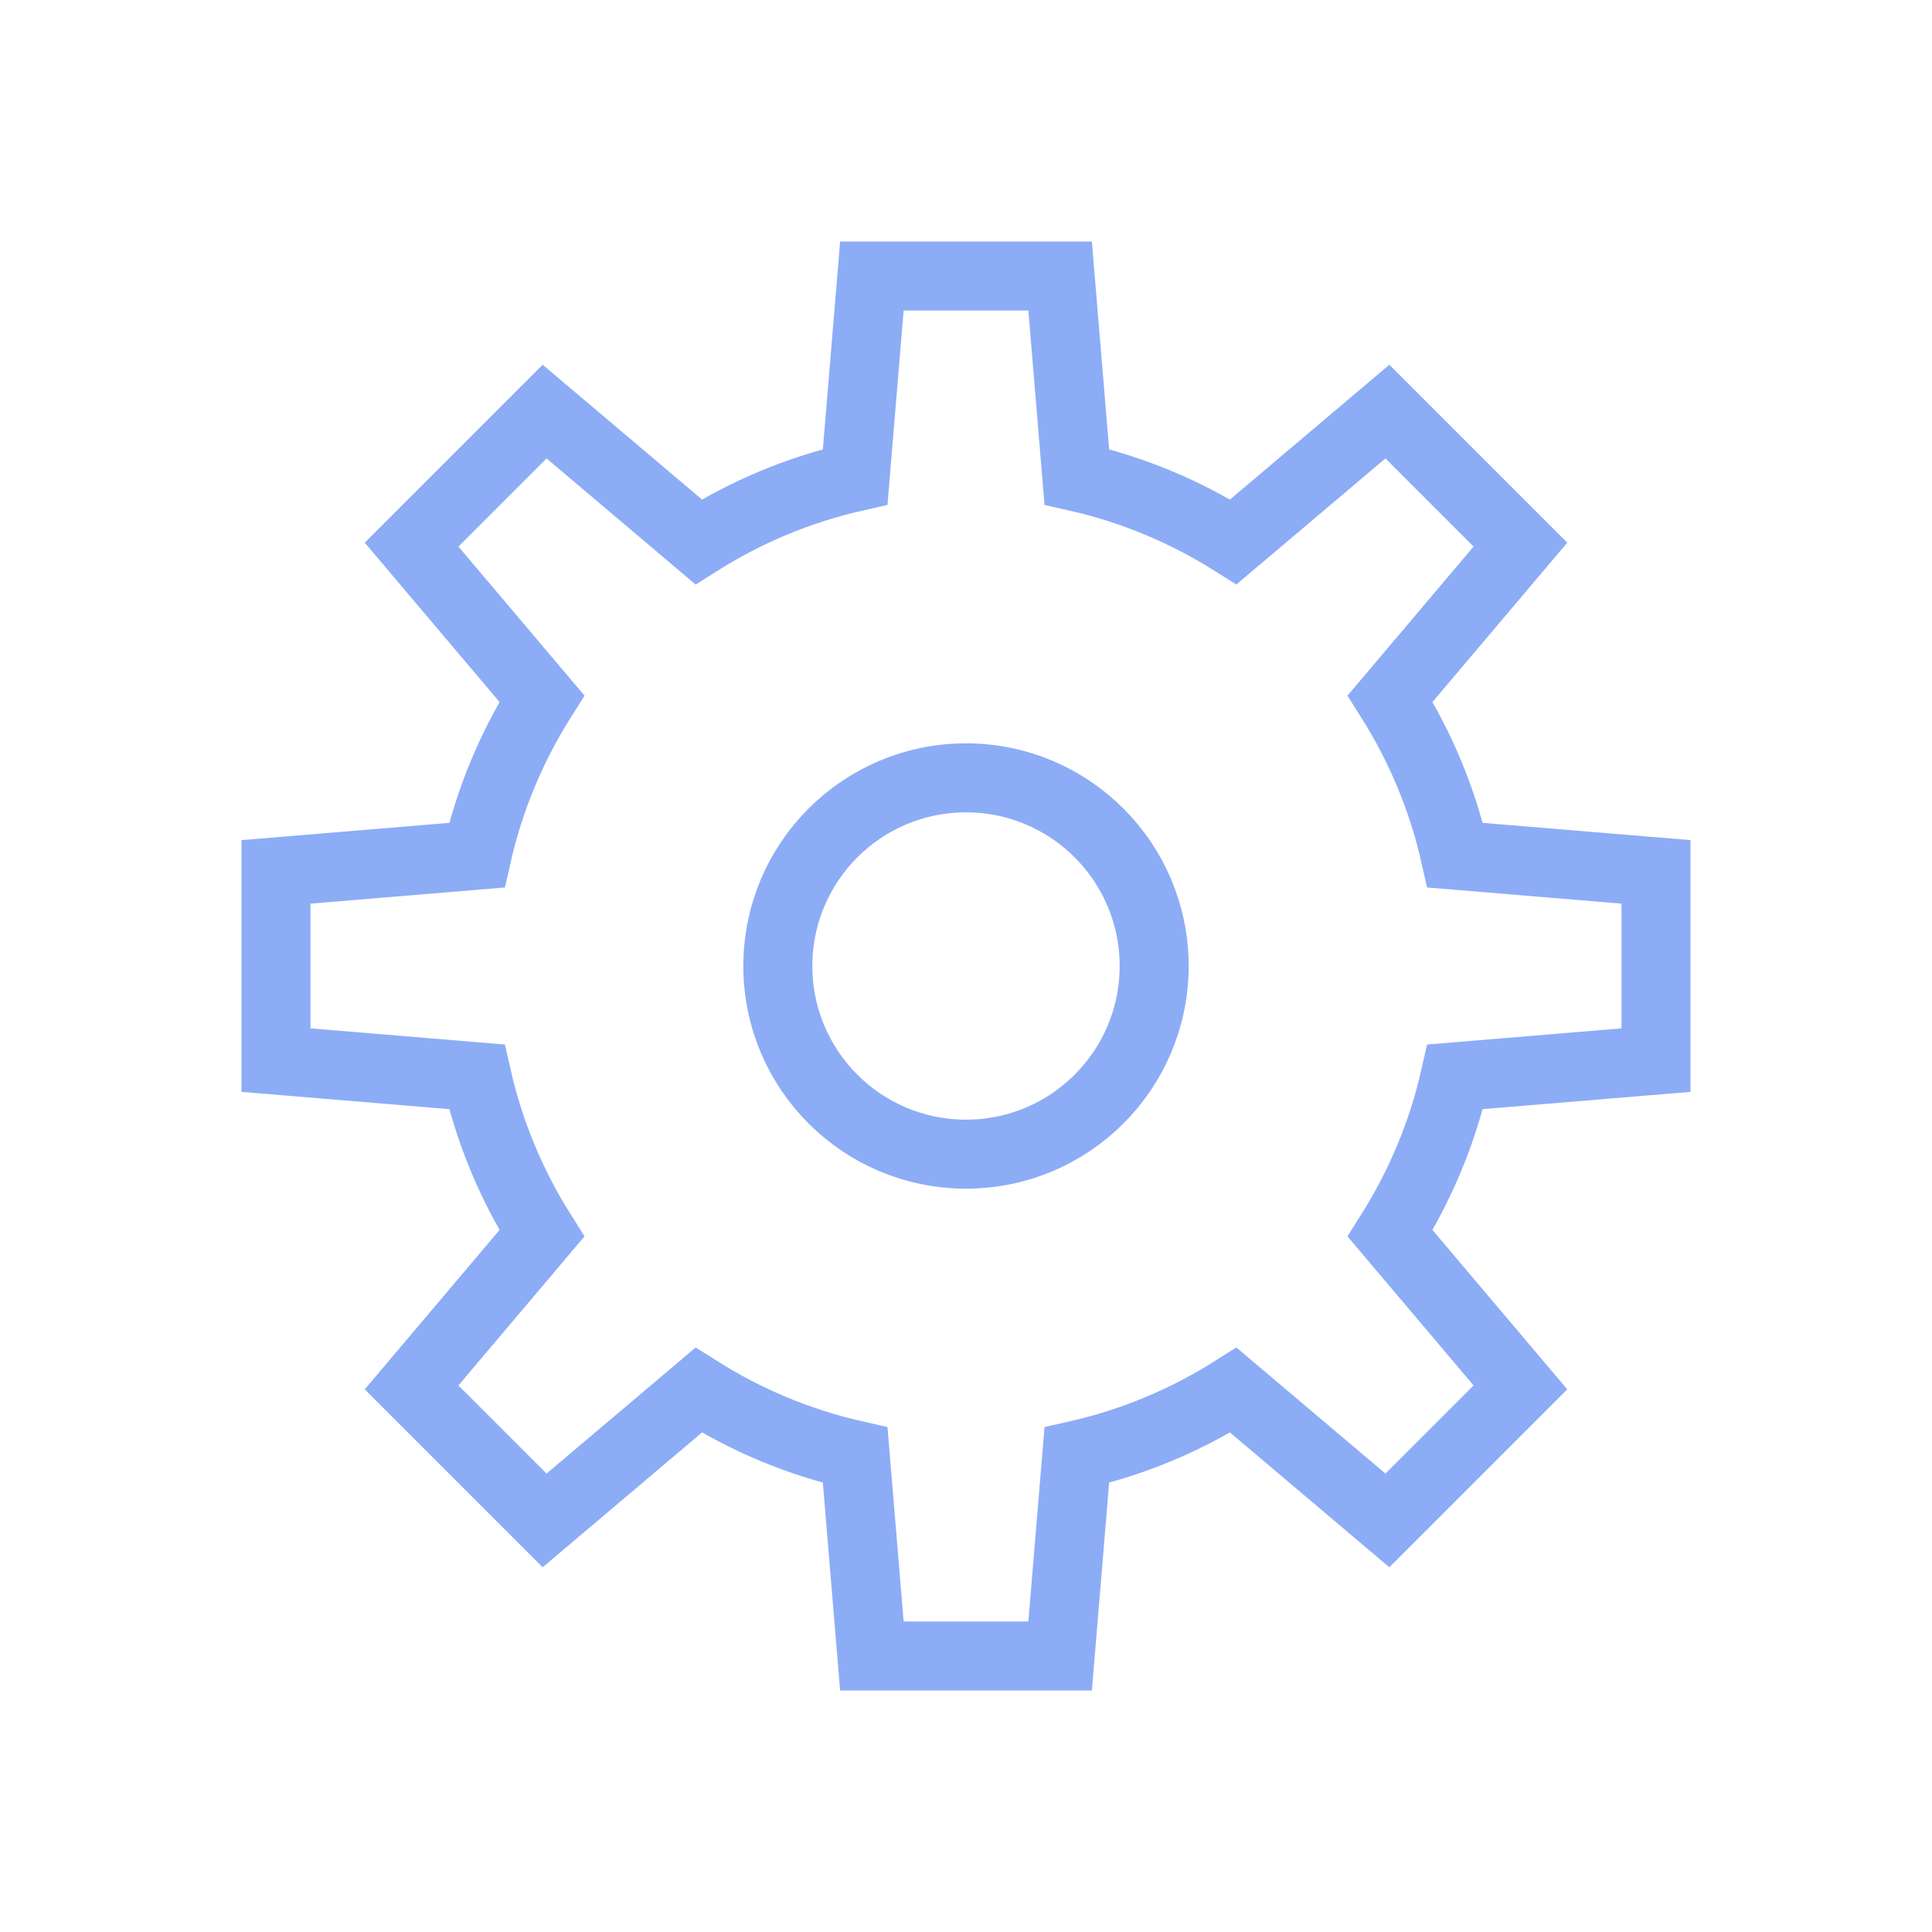 <svg width="28" height="28" viewBox="0 0 28 28" fill="none" xmlns="http://www.w3.org/2000/svg">
<path d="M14 16.727C15.506 16.727 16.727 15.507 16.727 14C16.727 12.494 15.506 11.273 14 11.273C12.494 11.273 11.273 12.494 11.273 14C11.273 15.507 12.494 16.727 14 16.727Z" stroke="#8CACF6" stroke-miterlimit="10" stroke-linecap="square"/>
<path d="M24 15.364V12.636L21.089 12.394C20.904 11.576 20.581 10.812 20.147 10.125L22.035 7.893L20.107 5.965L17.875 7.853C17.187 7.419 16.424 7.096 15.606 6.911L15.364 4H12.636L12.394 6.911C11.576 7.096 10.812 7.419 10.125 7.853L7.893 5.965L5.965 7.893L7.853 10.125C7.419 10.813 7.096 11.576 6.911 12.394L4 12.636V15.364L6.911 15.606C7.096 16.424 7.419 17.188 7.853 17.875L5.965 20.107L7.893 22.035L10.125 20.147C10.813 20.581 11.576 20.904 12.394 21.089L12.636 24H15.364L15.606 21.089C16.424 20.904 17.188 20.581 17.875 20.147L20.107 22.035L22.035 20.107L20.147 17.875C20.581 17.187 20.904 16.424 21.089 15.606L24 15.364Z" stroke="#8CACF6" stroke-miterlimit="10" stroke-linecap="square"/>
</svg>
